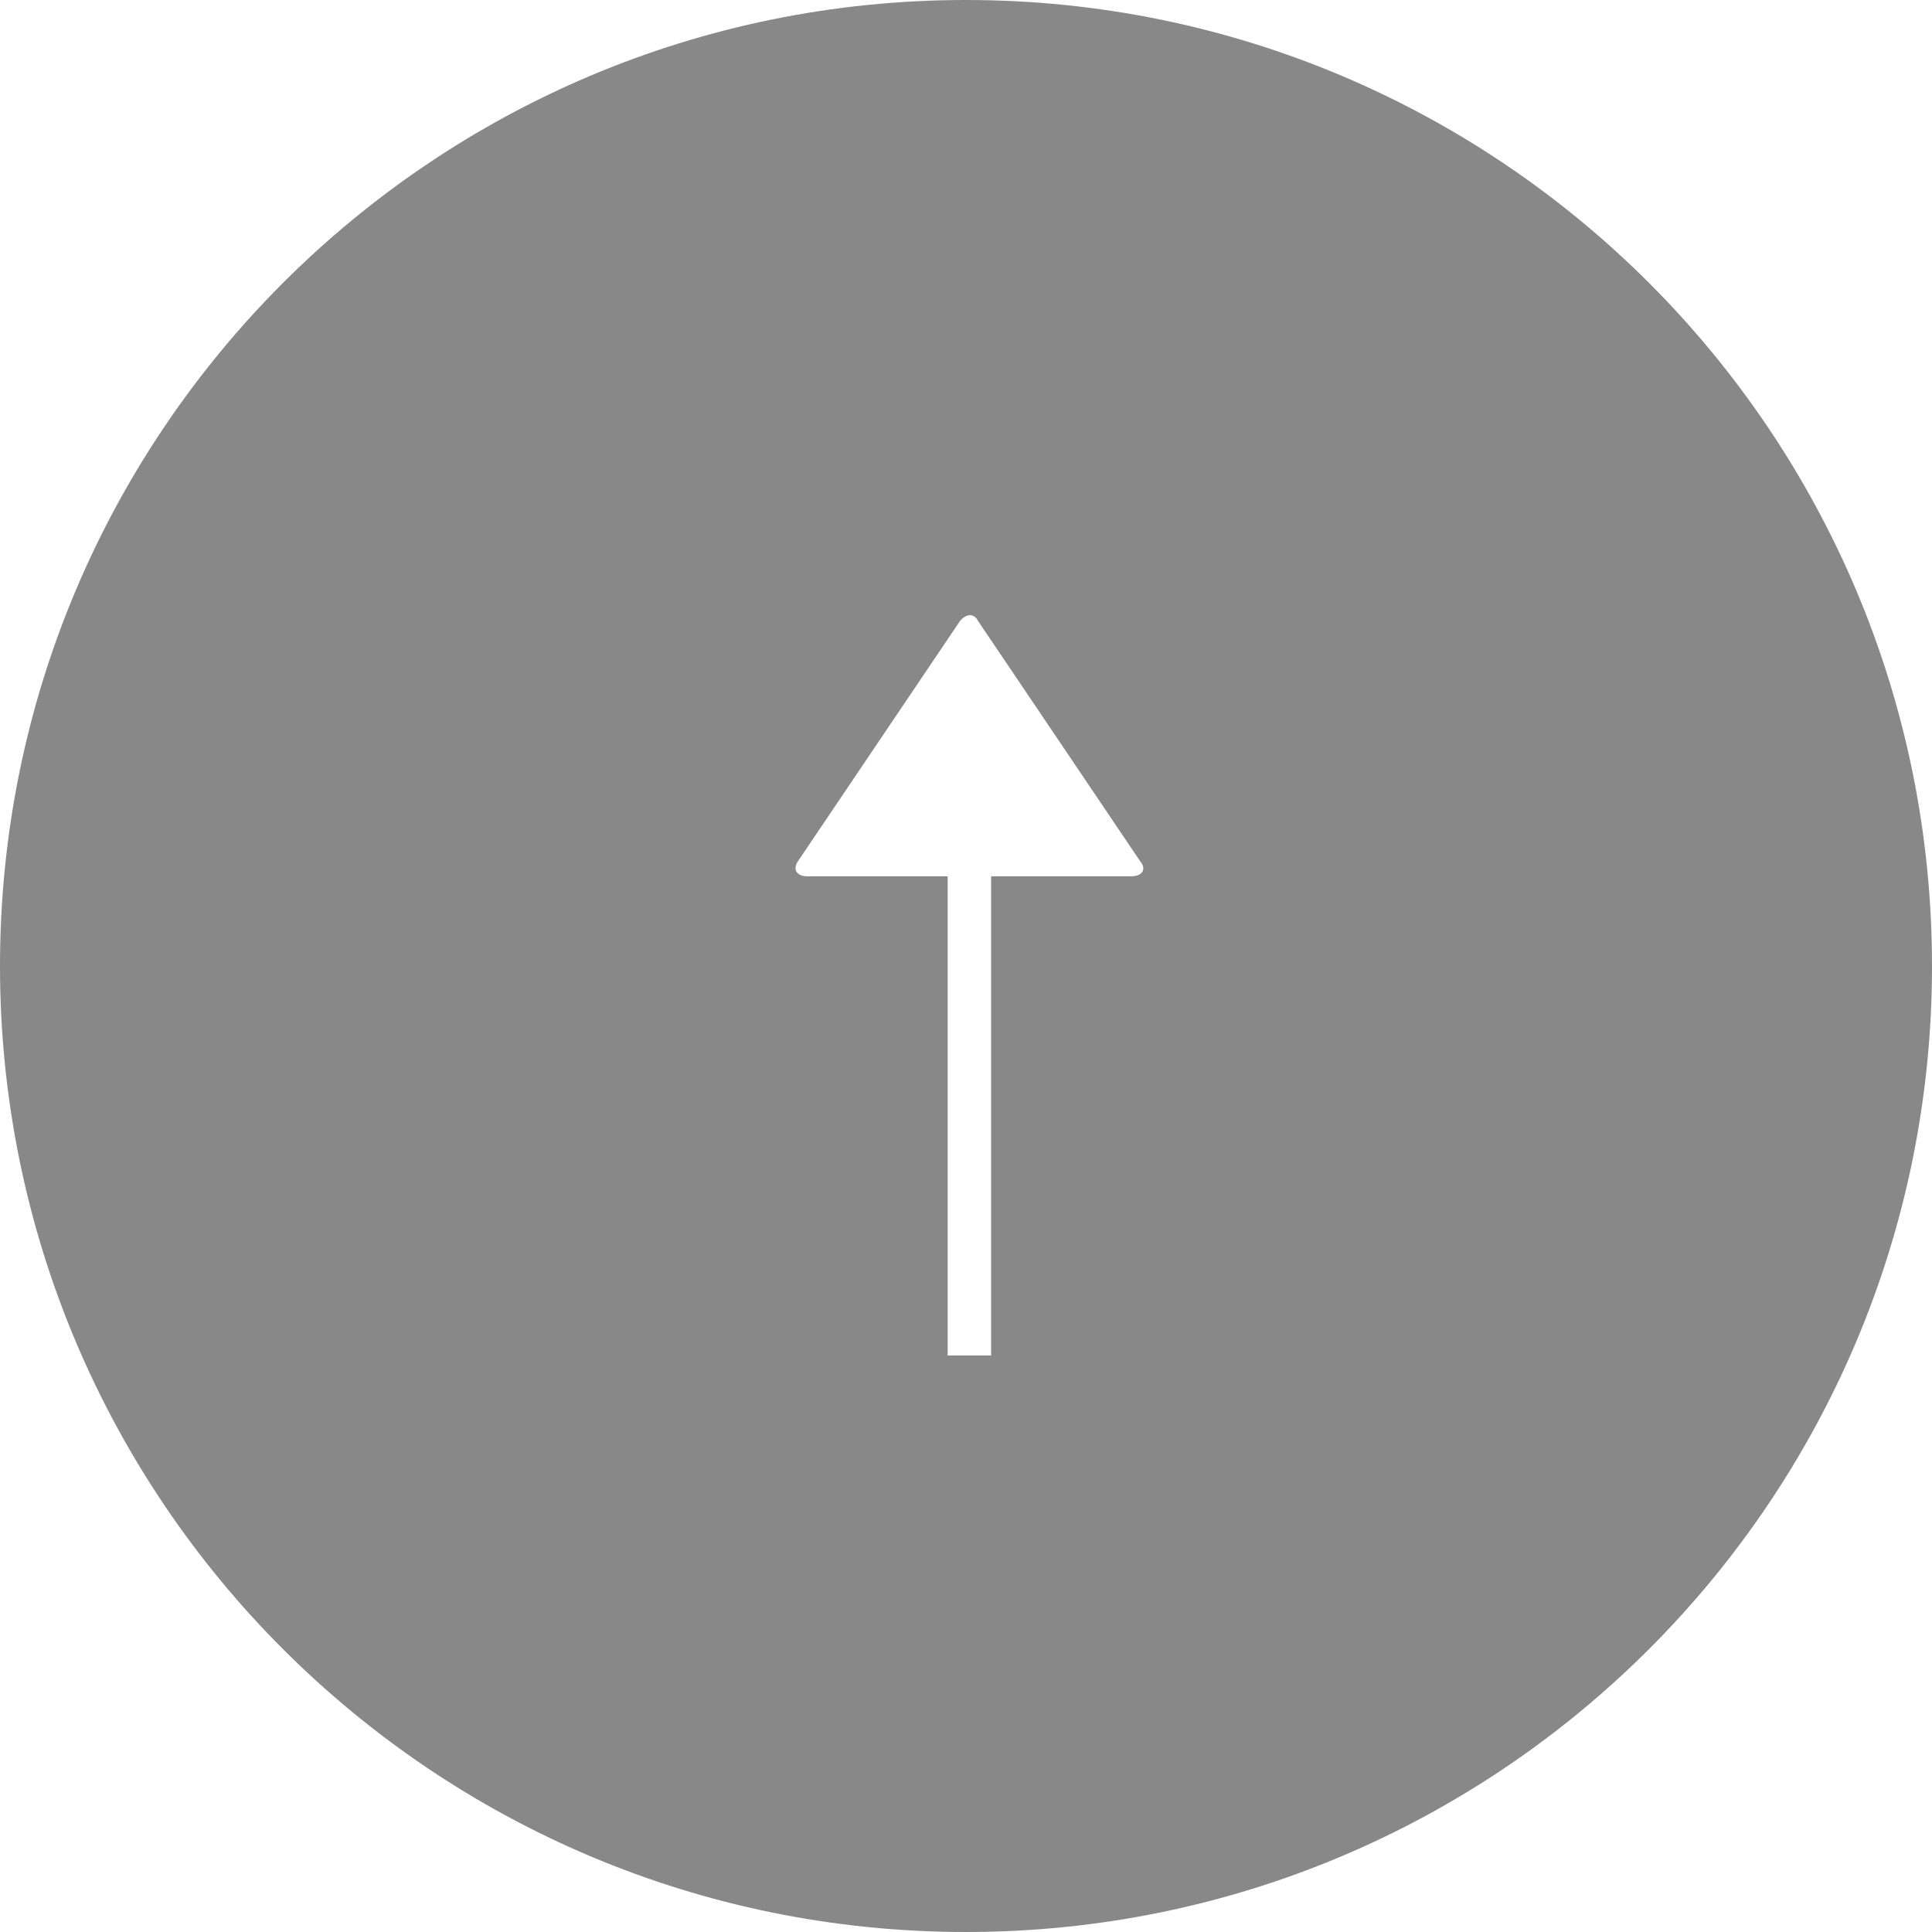 <?xml version="1.0" encoding="UTF-8" standalone="no"?>
<svg width="51px" height="51px" viewBox="0 0 51 51" version="1.1" xmlns="http://www.w3.org/2000/svg" xmlns:xlink="http://www.w3.org/1999/xlink">
    <!-- Generator: sketchtool 39.1 (31720) - http://www.bohemiancoding.com/sketch -->
    <title>E44ED099-890E-47FA-907F-8F3F89CF2734</title>
    <desc>Created with sketchtool.</desc>
    <defs></defs>
    <g id="Desktop" stroke="none" stroke-width="1" fill="none" fill-rule="evenodd" opacity="0.7">
        <g id="1680_ST_Produkt_CAS_V3@2x" transform="translate(-1529, -5189)" fill="#555555">
            <g id="top-link" transform="translate(1529, 5189)">
                <path d="M25.5,51 C39.583,51 51,39.583 51,25.5 C51,11.417 39.583,0 25.5,0 C11.417,0 -1.77635684e-15,11.417 -1.77635684e-15,25.5 C-1.77635684e-15,39.583 11.417,51 25.5,51 Z M26.163,23.132 L29.868,23.132 C30.073,23.132 30.199,23.029 30.178,22.891 C30.171,22.845 30.147,22.794 30.103,22.742 L25.821,16.396 C25.718,16.187 25.512,16.187 25.339,16.396 L21.059,22.742 C20.922,22.949 21.03,23.132 21.306,23.132 L25.016,23.132 L25.016,35.781 L26.163,35.781 L26.163,23.132 Z" id="Combined-Shape"></path>
            </g>
        </g>
    </g>
</svg>
